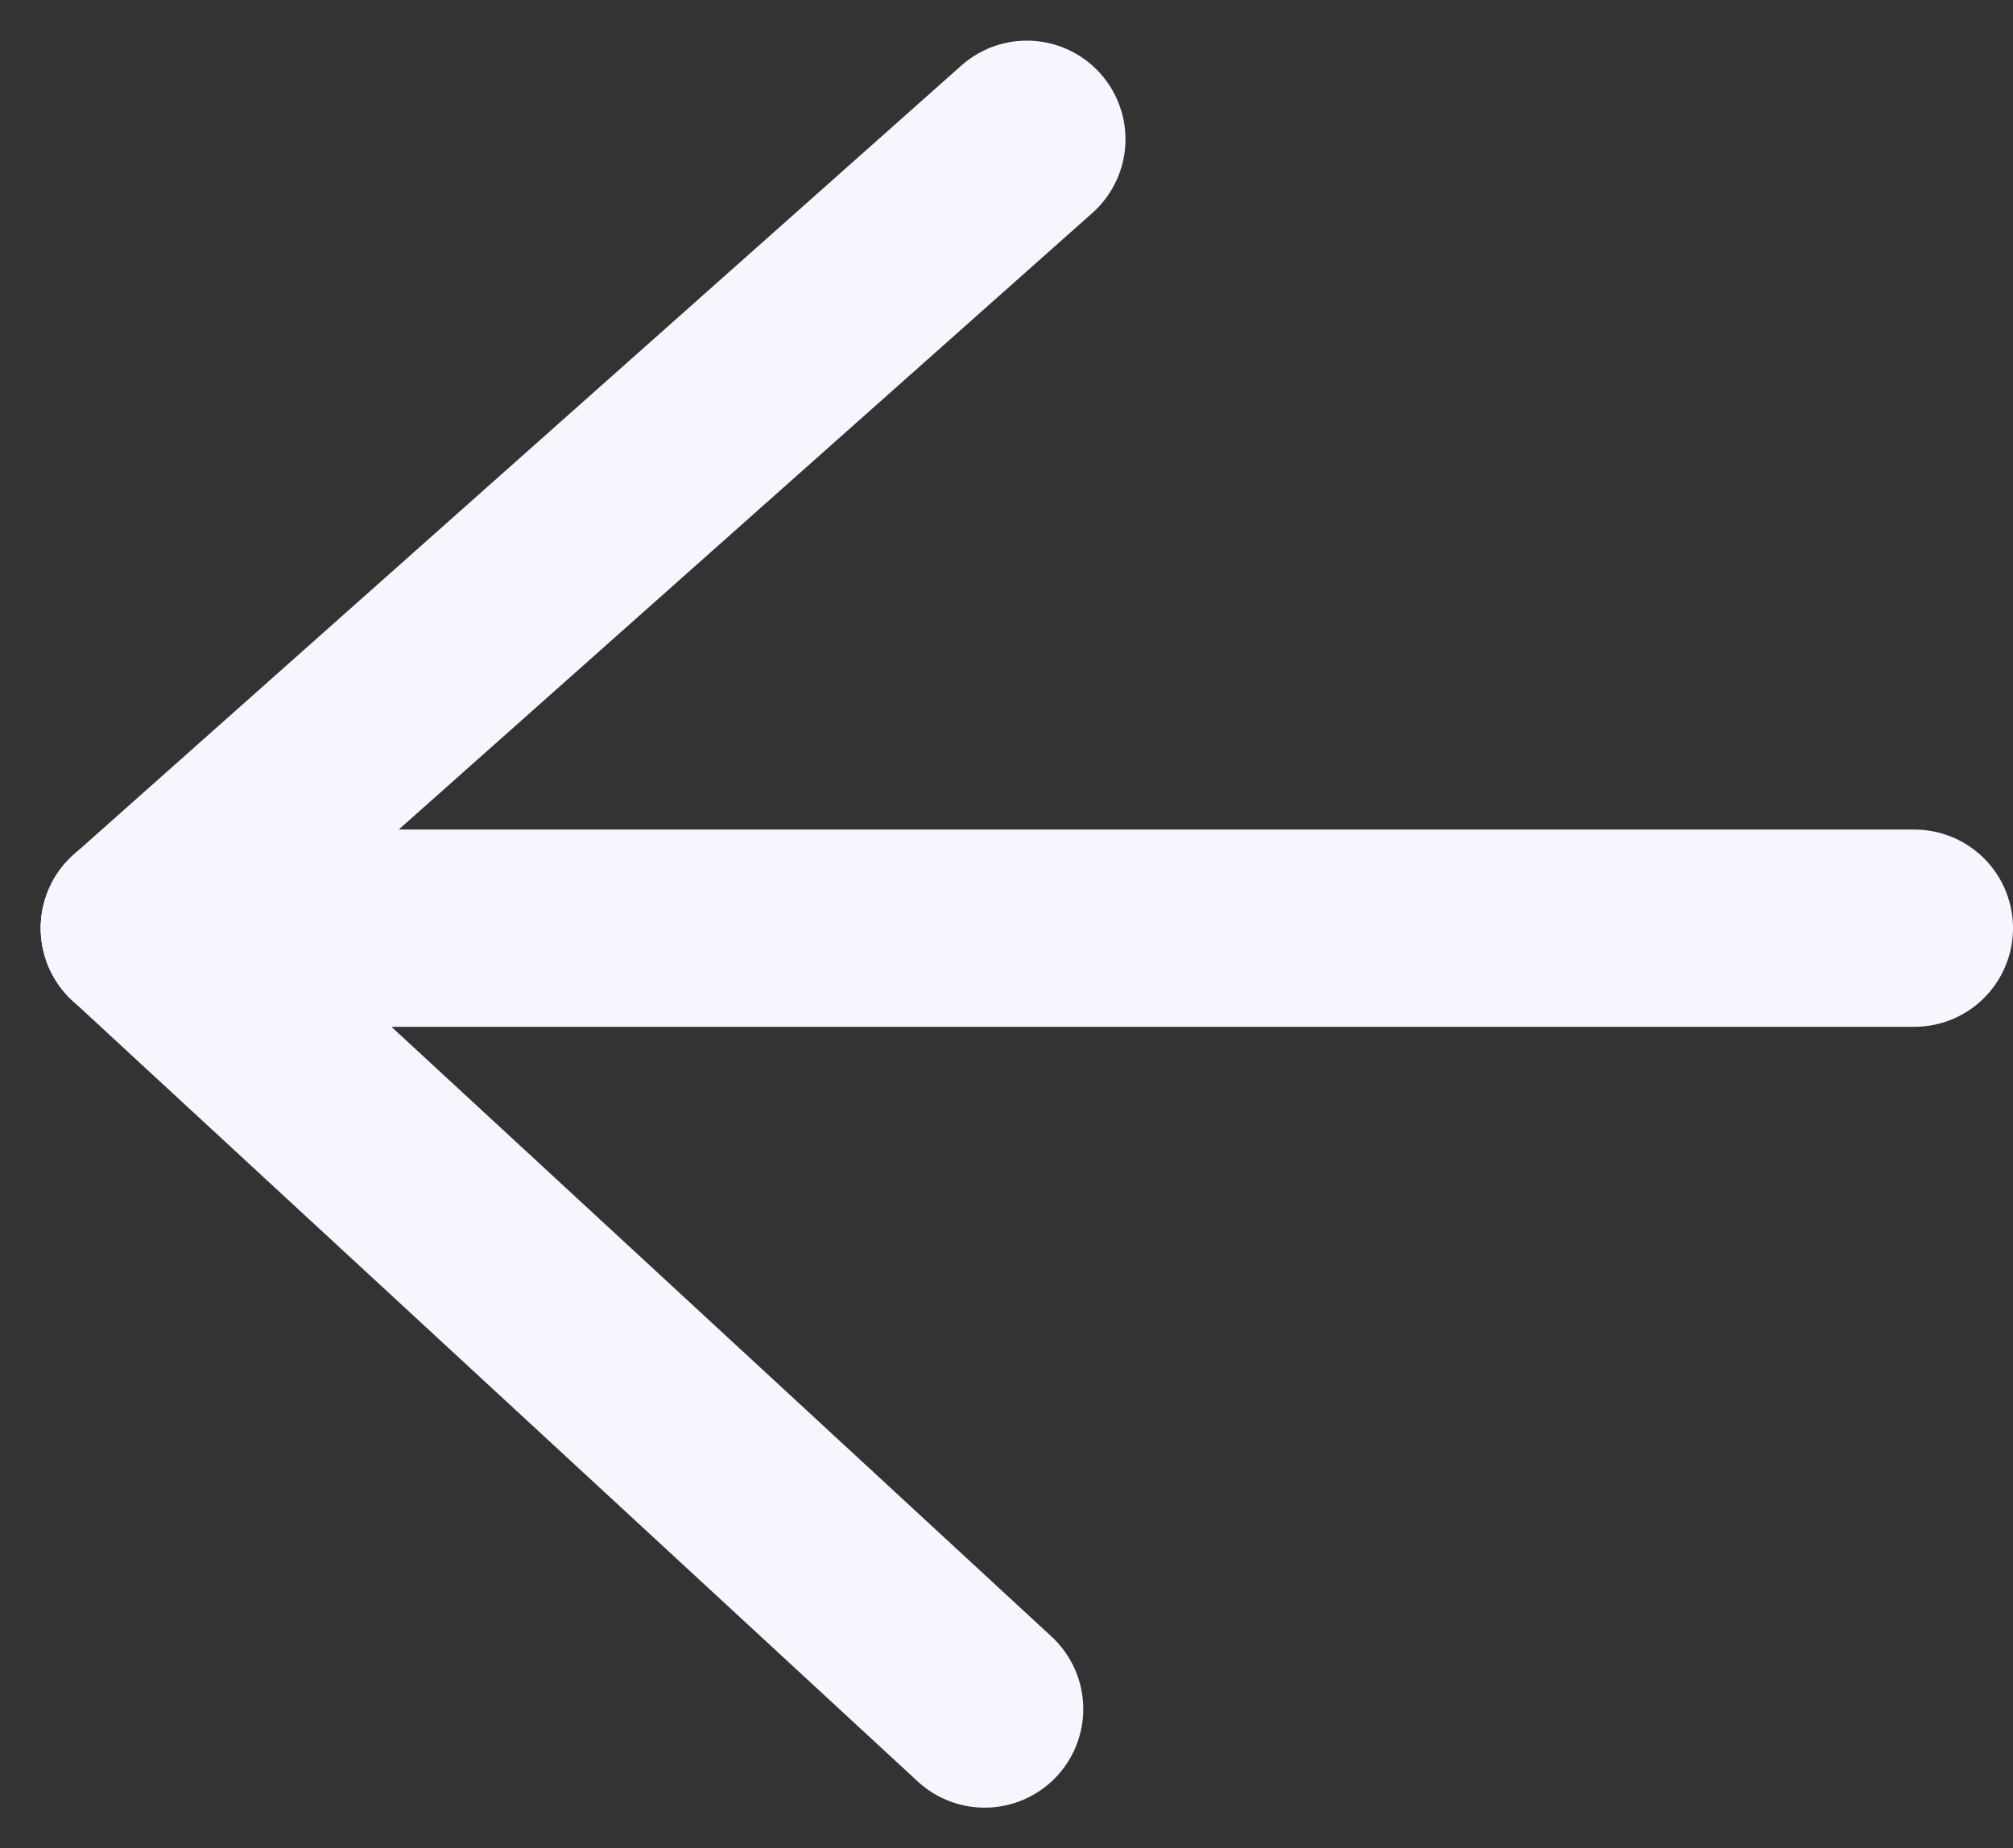 <svg xmlns="http://www.w3.org/2000/svg" width="20.413" height="18.743" viewBox="0 0 20.413 18.743"><rect x="0" y="0" width="20.413" height="18.743" fill="#333333" stroke="none"/><g transform="translate(1.413 1.412)"><line y1="8" x2="9" fill="none" stroke="#f5f6ff" stroke-linecap="round" stroke-width="2"/><line x2="18" transform="translate(0 8)" fill="none" stroke="#f5f6ff" stroke-linecap="round" stroke-width="2"/><path d="M0,0,8.572,7.918" transform="translate(0 8)" fill="none" stroke="#f5f6ff" stroke-linecap="round" stroke-width="2"/></g></svg>